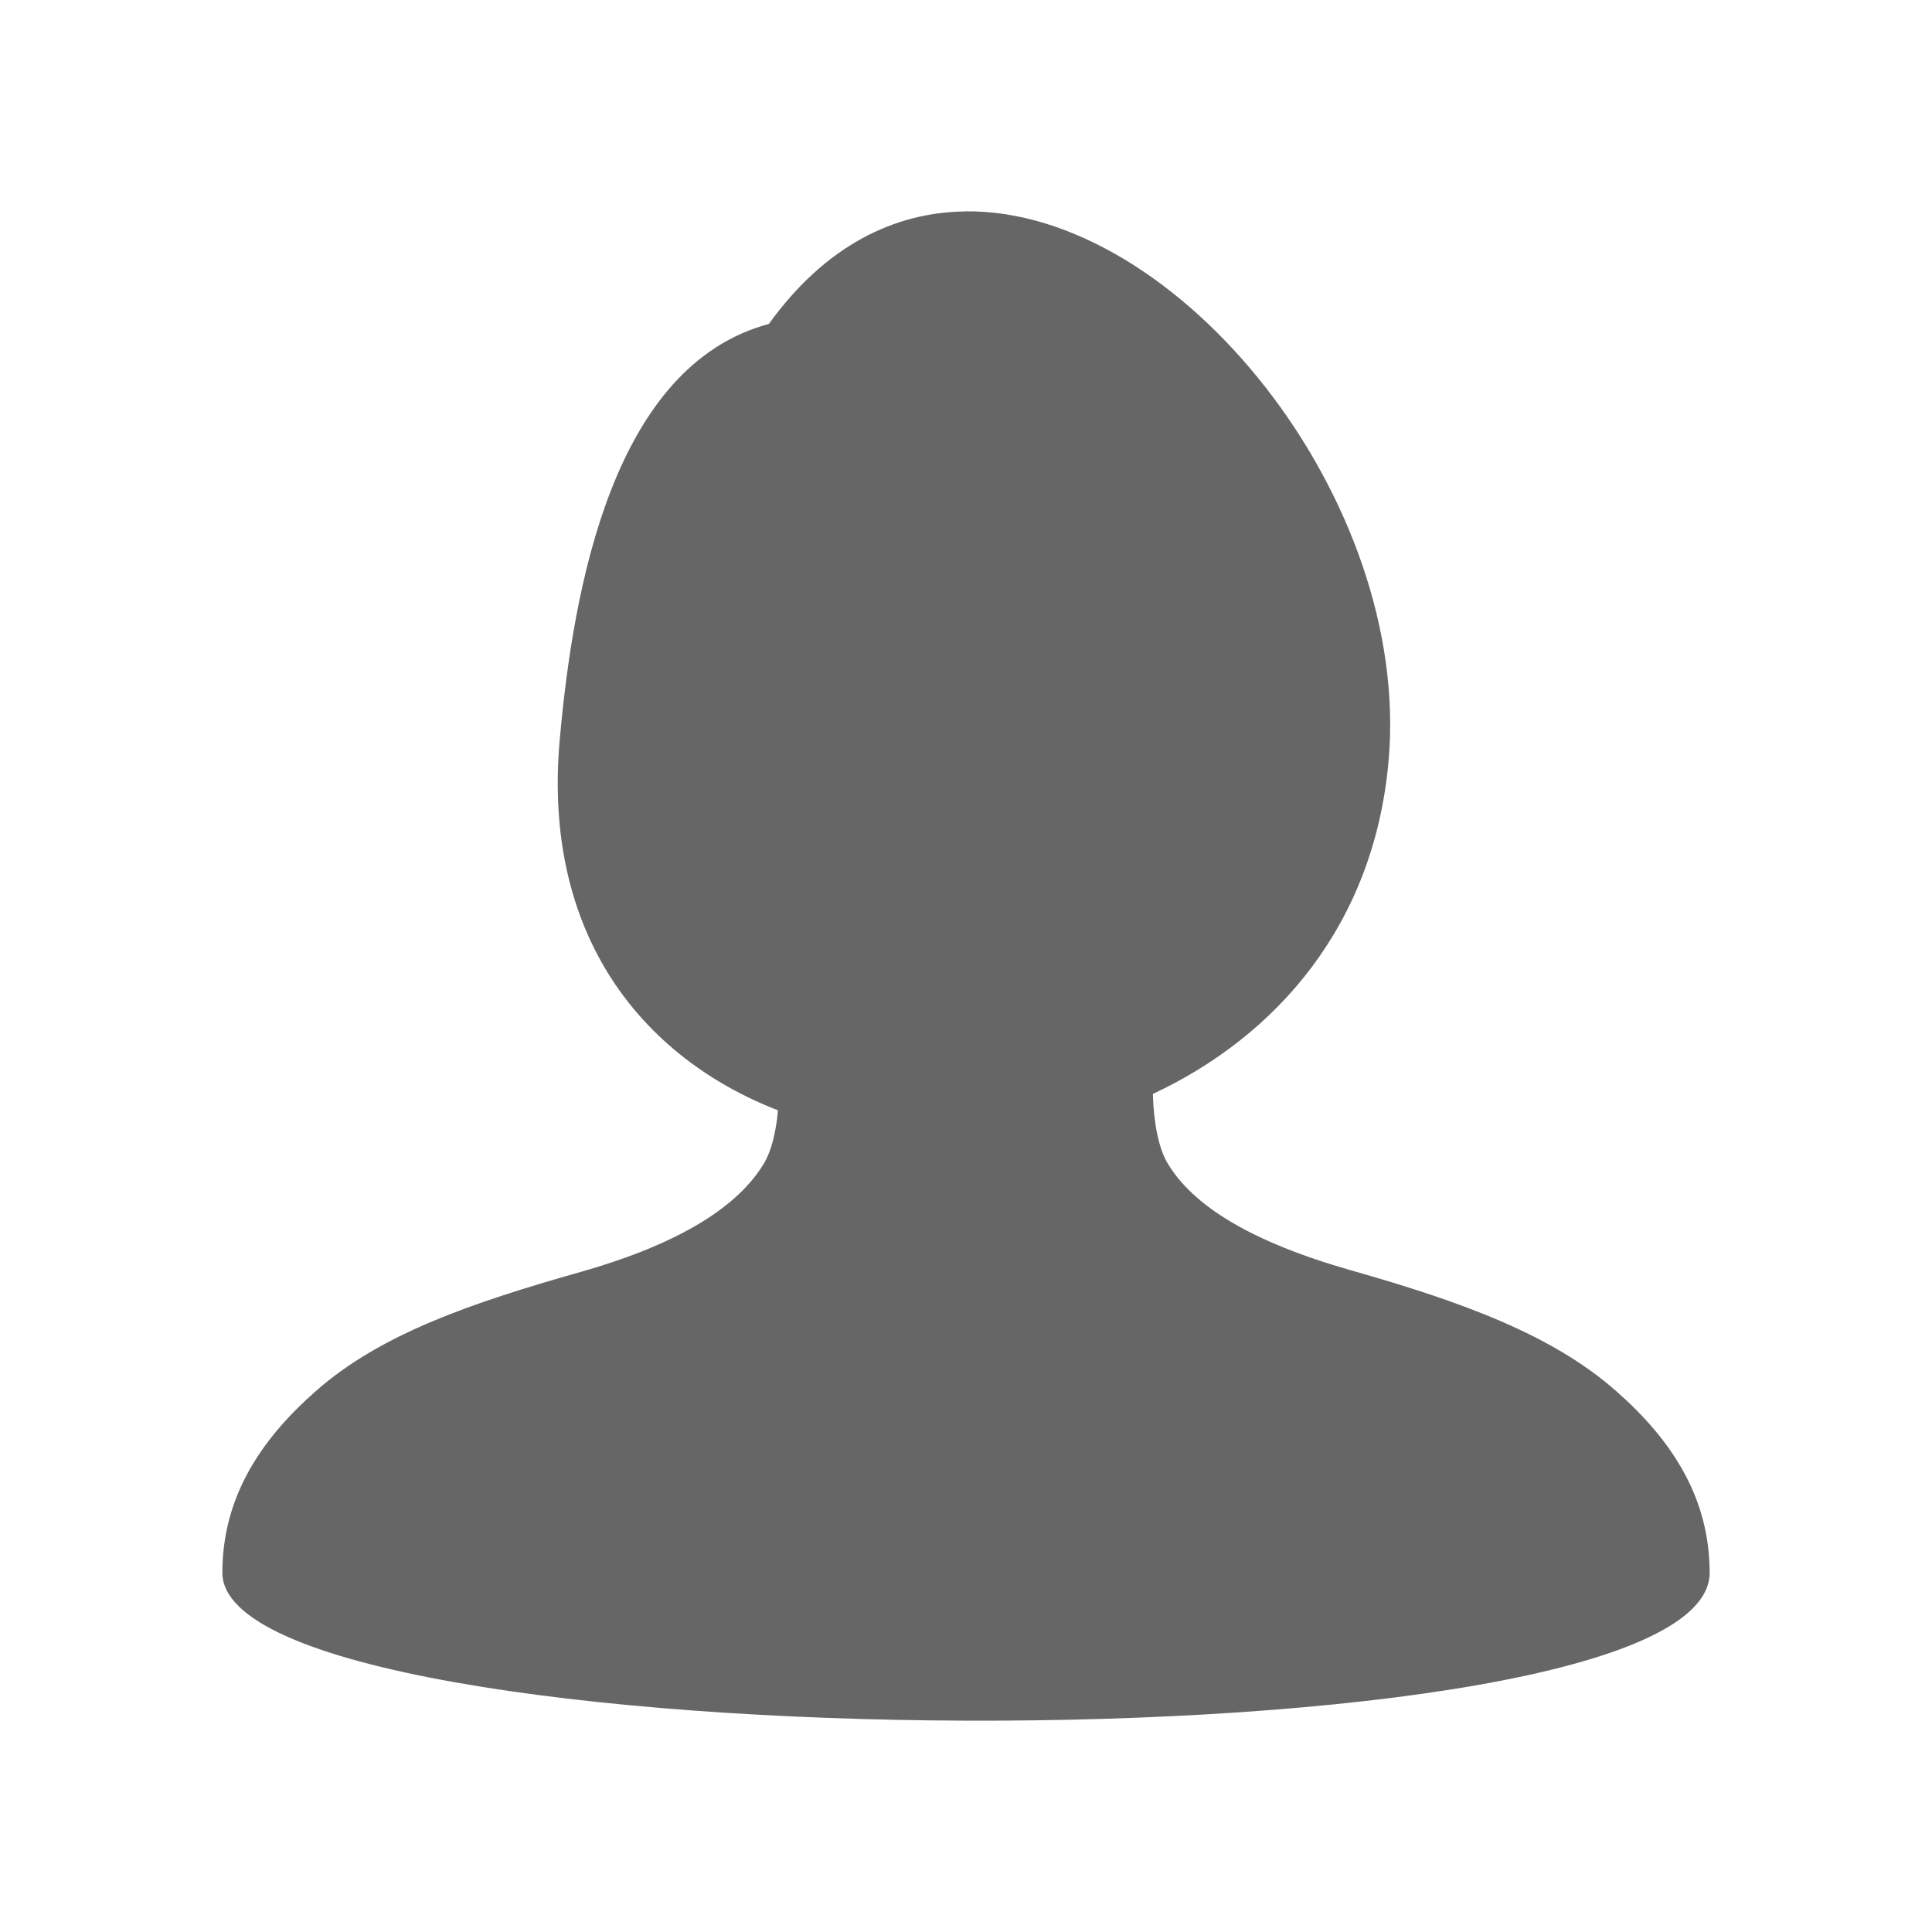 <?xml version="1.0" encoding="UTF-8" standalone="no"?>
<svg
   xmlns:dc="http://purl.org/dc/elements/1.1/"
   xmlns:cc="http://creativecommons.org/ns#"
   xmlns:rdf="http://www.w3.org/1999/02/22-rdf-syntax-ns#"
   xmlns:svg="http://www.w3.org/2000/svg"
   xmlns="http://www.w3.org/2000/svg"
   xmlns:sodipodi="http://sodipodi.sourceforge.net/DTD/sodipodi-0.dtd"
   xmlns:inkscape="http://www.inkscape.org/namespaces/inkscape"
   viewBox="0 0 512 512"
   id="svg2"
   version="1.1"
   inkscape:version="0.48.5 r10040"
   width="100%"
   height="100%"
   sodipodi:docname="view-media-artist.svg">
  <sodipodi:namedview
     pagecolor="#ffffff"
     bordercolor="#666666"
     borderopacity="1"
     objecttolerance="10"
     gridtolerance="10"
     guidetolerance="10"
     inkscape:pageopacity="0"
     inkscape:pageshadow="2"
     inkscape:window-width="1306"
     inkscape:window-height="715"
     id="namedview94"
     showgrid="false"
     inkscape:zoom="0.4609375"
     inkscape:cx="257.08475"
     inkscape:cy="167.05085"
     inkscape:window-x="56"
     inkscape:window-y="28"
     inkscape:window-maximized="1"
     inkscape:current-layer="svg2" />
  <defs
     id="defs96">
    <clipPath
       clipPathUnits="userSpaceOnUse"
       id="clipPath3330">
      <path
         id="path3332"
         d="M 26,-8.5000001e-7 C 11.603,-8.5000001e-7 0,11.603 0,26 L 0,486 c 0,14.397 11.603,26 26,26 l 460,0 c 14.397,0 26,-11.603 26,-26 L 512,26 C 512,11.603 500.397,-8.5000001e-7 486,-8.5000001e-7 l -460,0 z"
         style="fill:none;fill-opacity:1;stroke:none"
         inkscape:connector-curvature="0" />
    </clipPath>
  </defs>
  <path
     inkscape:connector-curvature="0"
     style="fill:none;fill-opacity:1;stroke:none"
     d="M 26,-8.5000001e-7 C 11.603,-8.5000001e-7 0,11.603 0,26 L 0,486 c 0,14.397 11.603,26 26,26 l 460,0 c 14.397,0 26,-11.603 26,-26 L 512,26 C 512,11.603 500.397,-8.5000001e-7 486,-8.5000001e-7 l -460,0 z"
     id="rect2986" />
  <g
     transform="matrix(23.271,0,0,23.271,0,0.002)"
     style="fill:none;stroke:#cd1d31"
     id="g58">
  </g>
  <g
     style="fill:#000000;stroke:none;opacity:0.0"
     id="g3204"
     clip-path="url(#clipPath3330)">
    <path
       inkscape:connector-curvature="0"
       d="m 255.75,56.03 c -18.825,0.25 -37.049,9.1 -51.999,29.824 L 592.66,474.763 c 14.95,-20.725 33.174,-29.574 51.999,-29.824 z"
       id="path3206"
       style="fill:#000000" />
    <path
       inkscape:connector-curvature="0"
       d="M 203.751,85.854 C 162.552,96.879 151.952,155.428 148.327,196.102 l 388.909,388.909 c 3.625,-40.674 14.225,-99.223 55.424,-110.248 z"
       id="path3208"
       style="fill:#000000" />
    <path
       inkscape:connector-curvature="0"
       d="m 148.327,196.102 c -3.011,33.845 7.284,59.45 24.854,77.02 l 388.909,388.909 c -17.57,-17.57 -27.865,-43.176 -24.854,-77.02 z"
       id="path3210"
       style="fill:#000000" />
    <path
       inkscape:connector-curvature="0"
       d="m 173.181,273.122 c 9.269,9.269 20.562,16.302 32.995,21.128 l 388.909,388.909 c -12.432,-4.826 -23.726,-11.859 -32.995,-21.128 z"
       id="path3212"
       style="fill:#000000" />
    <path
       inkscape:connector-curvature="0"
       d="m 206.176,294.25 c -0.525,5.875 -1.825,10.875 -3.625,13.9 l 388.909,388.909 c 1.8,-3.025 3.1,-8.025 3.625,-13.9 z"
       id="path3214"
       style="fill:#000000" />
    <path
       inkscape:connector-curvature="0"
       d="m 202.551,308.15 c -6.775,11.45 -22.125,21.375 -48.674,28.924 l 388.909,388.909 c 26.549,-7.55 41.899,-17.475 48.674,-28.924 z"
       id="path3216"
       style="fill:#000000" />
    <path
       inkscape:connector-curvature="0"
       d="m 153.877,337.074 c -29.624,8.4 -53.124,16.575 -70.149,31.549 L 472.637,757.532 c 17.025,-14.975 40.524,-23.15 70.149,-31.549 z"
       id="path3218"
       style="fill:#000000" />
    <path
       inkscape:connector-curvature="0"
       d="M 83.729,368.624 C 68.654,381.873 58.929,397.173 58.929,416.798 l 388.909,388.909 c 0,-19.625 9.725,-34.924 24.799,-48.174 z"
       id="path3220"
       style="fill:#000000" />
    <path
       inkscape:connector-curvature="0"
       d="m 58.929,416.798 c 0,3.097 1.458,6.016 4.196,8.754 L 452.034,814.46 c -2.738,-2.738 -4.196,-5.657 -4.196,-8.754 z"
       id="path3222"
       style="fill:#000000" />
    <path
       inkscape:connector-curvature="0"
       d="m 63.125,425.551 c 42.287,42.287 389.946,41.585 389.946,-8.754 l 388.909,388.909 c 0,50.339 -347.658,51.041 -389.946,8.754 z"
       id="path3224"
       style="fill:#000000" />
    <path
       inkscape:connector-curvature="0"
       d="m 453.071,416.798 c 0,-17.326 -7.58,-31.28 -19.729,-43.43 l 388.909,388.909 c 12.149,12.149 19.729,26.104 19.729,43.43 z"
       id="path3226"
       style="fill:#000000" />
    <path
       inkscape:connector-curvature="0"
       d="m 433.342,373.368 c -1.612,-1.612 -3.305,-3.192 -5.071,-4.744 l 388.909,388.909 c 1.766,1.552 3.458,3.132 5.071,4.744 z"
       id="path3228"
       style="fill:#000000" />
    <path
       inkscape:connector-curvature="0"
       d="m 428.271,368.624 c -16.825,-14.8 -40.324,-23.475 -70.149,-31.949 l 388.909,388.909 c 29.824,8.475 53.324,17.15 70.149,31.949 z"
       id="path3230"
       style="fill:#000000" />
    <path
       inkscape:connector-curvature="0"
       d="m 358.123,336.674 c -20.959,-5.955 -34.919,-13.153 -43.192,-21.425 l 388.909,388.909 c 8.273,8.273 22.233,15.471 43.192,21.425 z"
       id="path3232"
       style="fill:#000000" />
    <path
       inkscape:connector-curvature="0"
       d="m 314.931,315.249 c -2.286,-2.286 -4.137,-4.653 -5.582,-7.099 l 388.909,388.909 c 1.445,2.446 3.296,4.814 5.582,7.099 z"
       id="path3234"
       style="fill:#000000" />
    <path
       inkscape:connector-curvature="0"
       d="m 309.349,308.15 c -2.225,-3.775 -3.625,-10.45 -3.825,-18.25 L 694.433,678.809 c 0.2,7.8 1.6,14.475 3.825,18.25 z"
       id="path3236"
       style="fill:#000000" />
    <path
       inkscape:connector-curvature="0"
       d="m 305.524,289.9 c 32.749,-15.3 58.674,-44.824 62.474,-88.373 l 388.909,388.909 c -3.8,43.549 -29.724,73.073 -62.474,88.373 z"
       id="path3238"
       style="fill:#000000" />
    <path
       inkscape:connector-curvature="0"
       d="m 367.998,201.527 c 3.589,-40.84 -16.532,-84.472 -45.252,-113.192 L 711.655,477.244 c 28.72,28.72 48.841,72.352 45.252,113.192 z"
       id="path3240"
       style="fill:#000000" />
    <path
       inkscape:connector-curvature="0"
       d="M 322.746,88.335 C 302.856,68.445 278.843,55.708 255.725,56.005 L 644.634,444.914 c 23.118,-0.297 47.132,12.44 67.021,32.33 z"
       id="path3242"
       style="fill:#000000" />
  </g>
  <path
     style="fill:#666666;stroke:none"
     inkscape:connector-curvature="0"
     id="path92"
     d="m 255.75,56.03 c -18.825,0.25 -37.049,9.1 -51.999,29.824 -41.199,11.025 -51.799,69.574 -55.424,110.248 -4.6,51.699 21.85,84.173 57.849,98.148 -0.525,5.875 -1.825,10.875 -3.625,13.9 -6.775,11.45 -22.125,21.375 -48.674,28.924 -29.624,8.4 -53.124,16.575 -70.149,31.549 -15.075,13.25 -24.799,28.549 -24.799,48.174 0,50.924 394.142,53.599 394.142,0 0,-19.625 -9.725,-34.924 -24.799,-48.174 -16.825,-14.8 -40.324,-23.475 -70.149,-31.949 -26.749,-7.6 -42.099,-17.225 -48.774,-28.524 -2.225,-3.775 -3.625,-10.45 -3.825,-18.25 32.749,-15.3 58.674,-44.824 62.474,-88.373 C 374.073,132.403 312.224,55.28 255.725,56.005" />
</svg>
